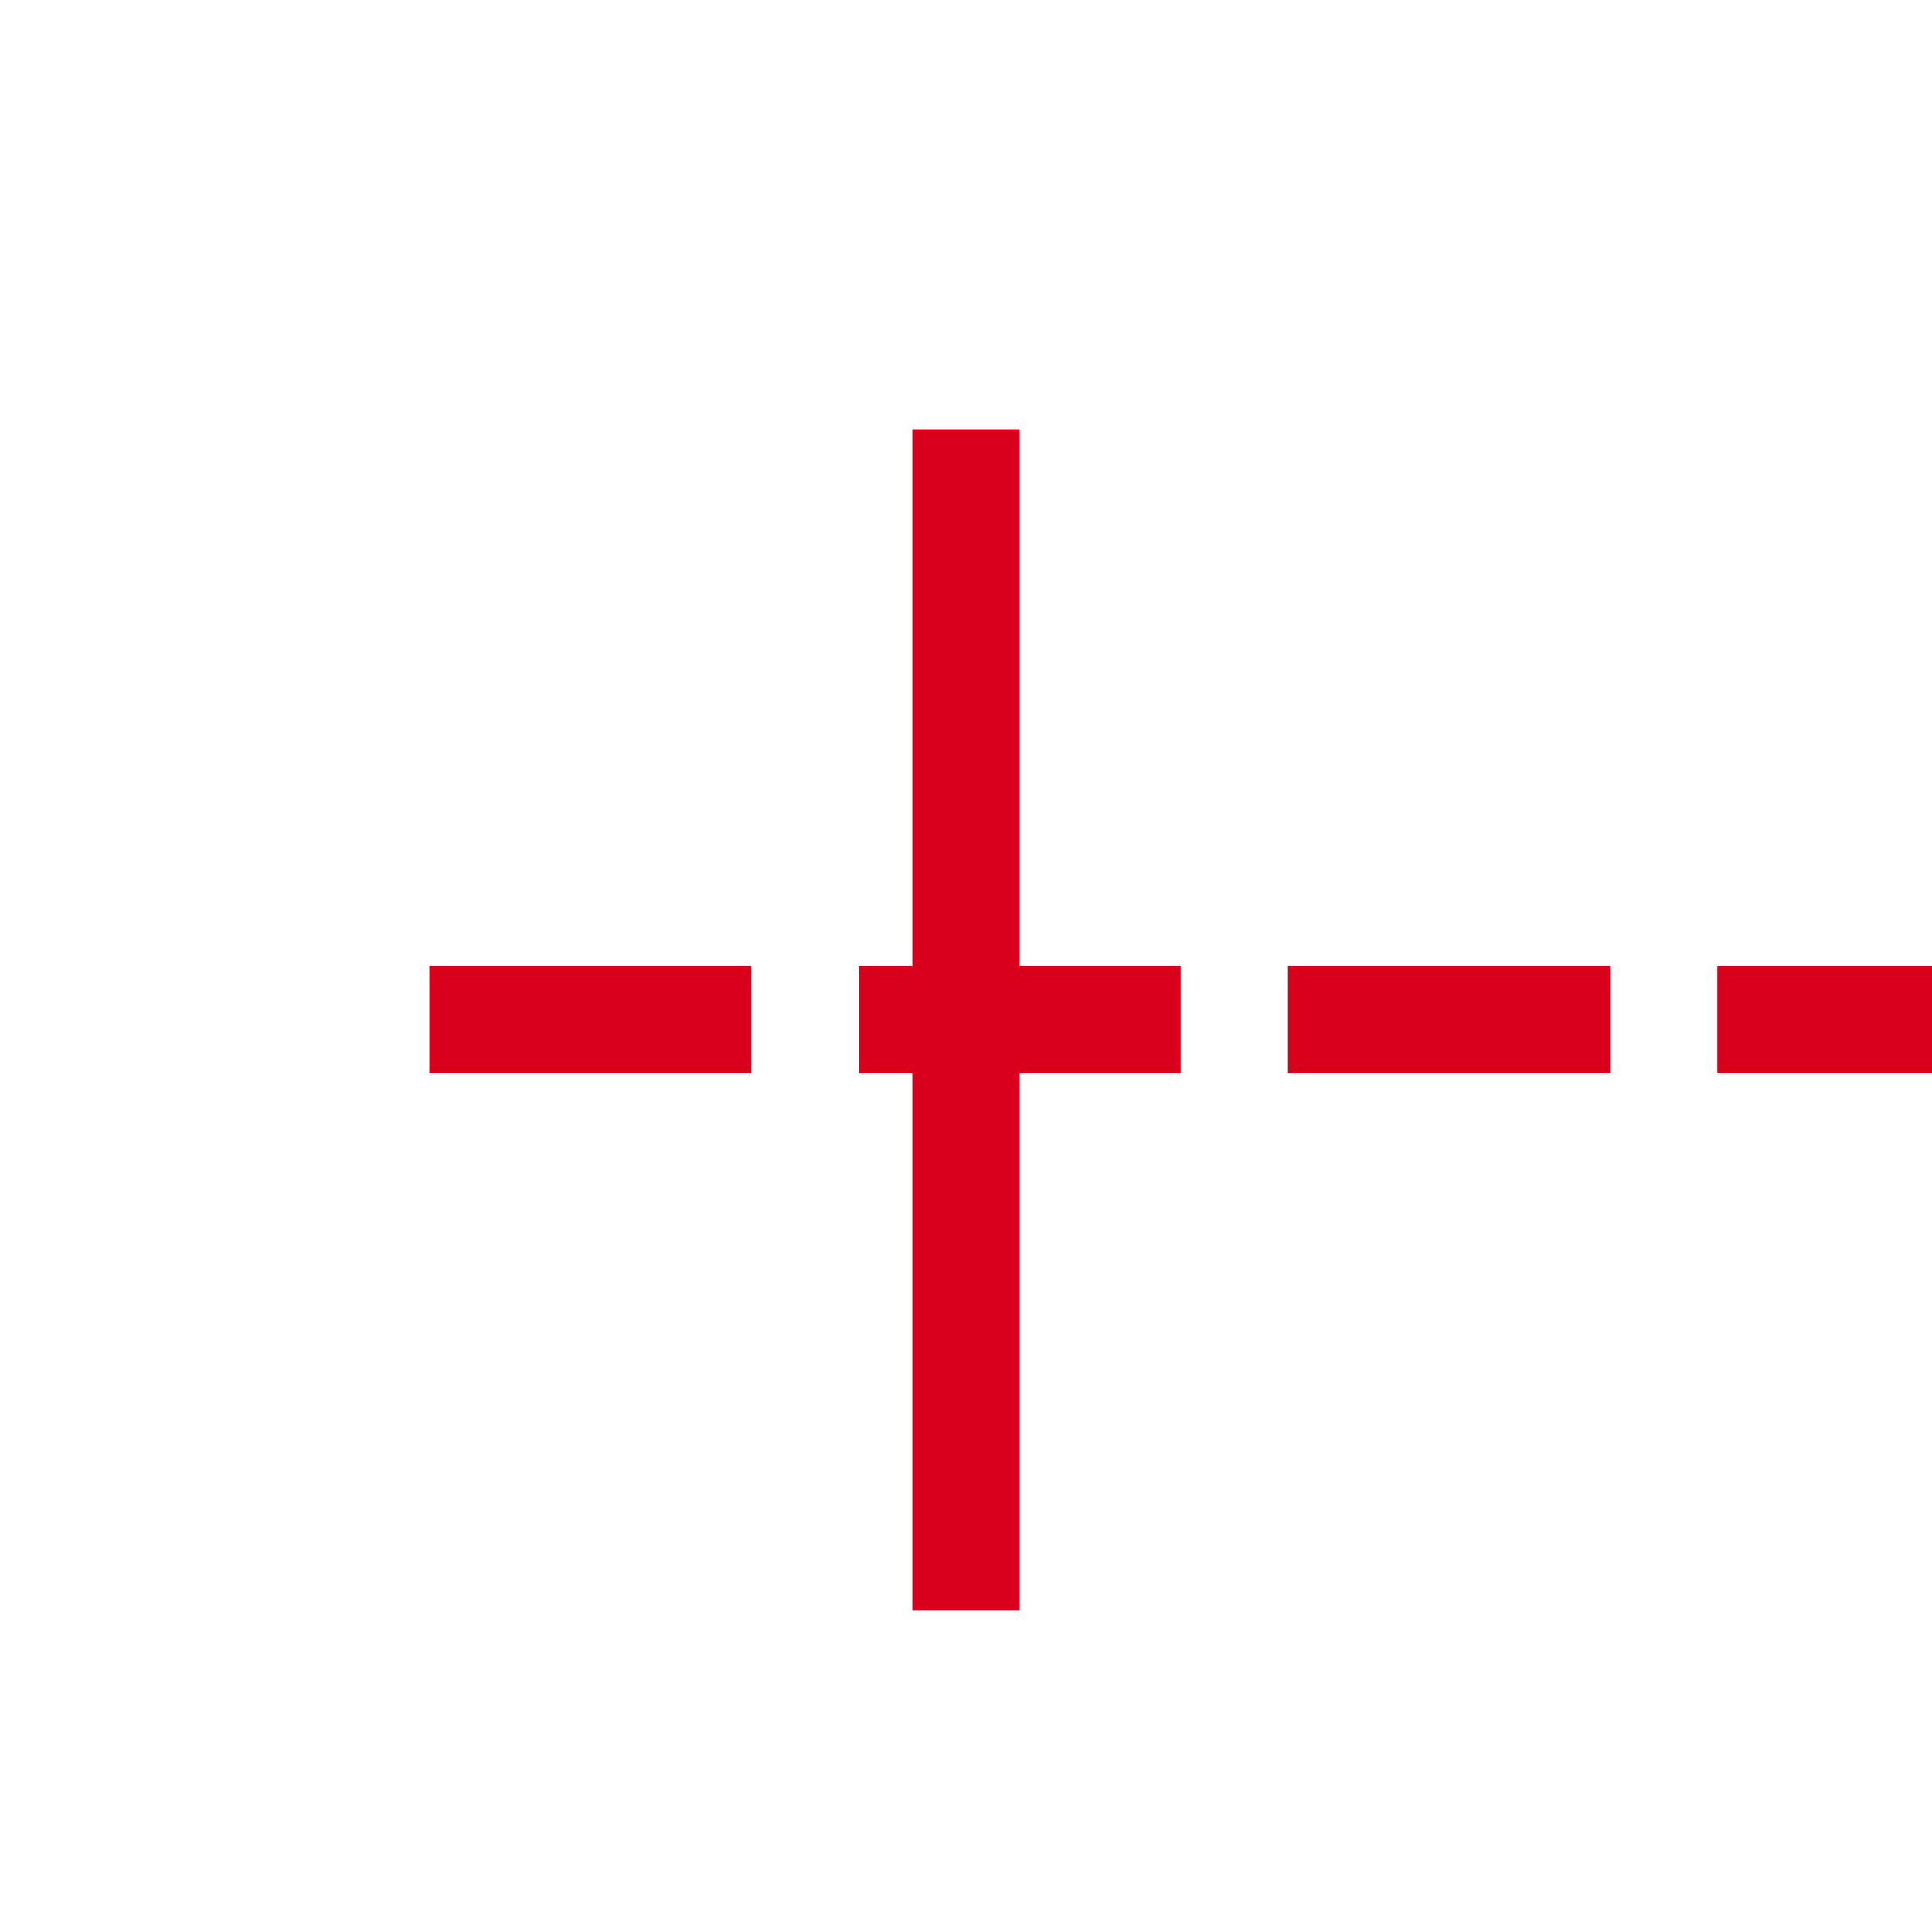 ﻿<?xml version="1.0" encoding="utf-8"?>
<svg version="1.1" xmlns:xlink="http://www.w3.org/1999/xlink" width="18px" height="18px" preserveAspectRatio="xMinYMid meet" viewBox="483 537  18 16" xmlns="http://www.w3.org/2000/svg">
  <path d="M 534 425.5  L 509.5 425.5  L 509.5 545.5  L 486.5 545.5  " stroke-width="1" stroke-dasharray="3,1" stroke="#d9001b" fill="none" />
  <path d="M 533.346 420.146  L 528.346 425.146  L 527.993 425.5  L 528.346 425.854  L 533.346 430.854  L 534.054 430.146  L 529.407 425.5  L 534.054 420.854  L 533.346 420.146  Z M 528 420  L 528 431  L 529 431  L 529 420  L 528 420  Z M 492.5 551  L 492.5 540  L 491.5 540  L 491.5 551  L 492.5 551  Z " fill-rule="nonzero" fill="#d9001b" stroke="none" />
</svg>